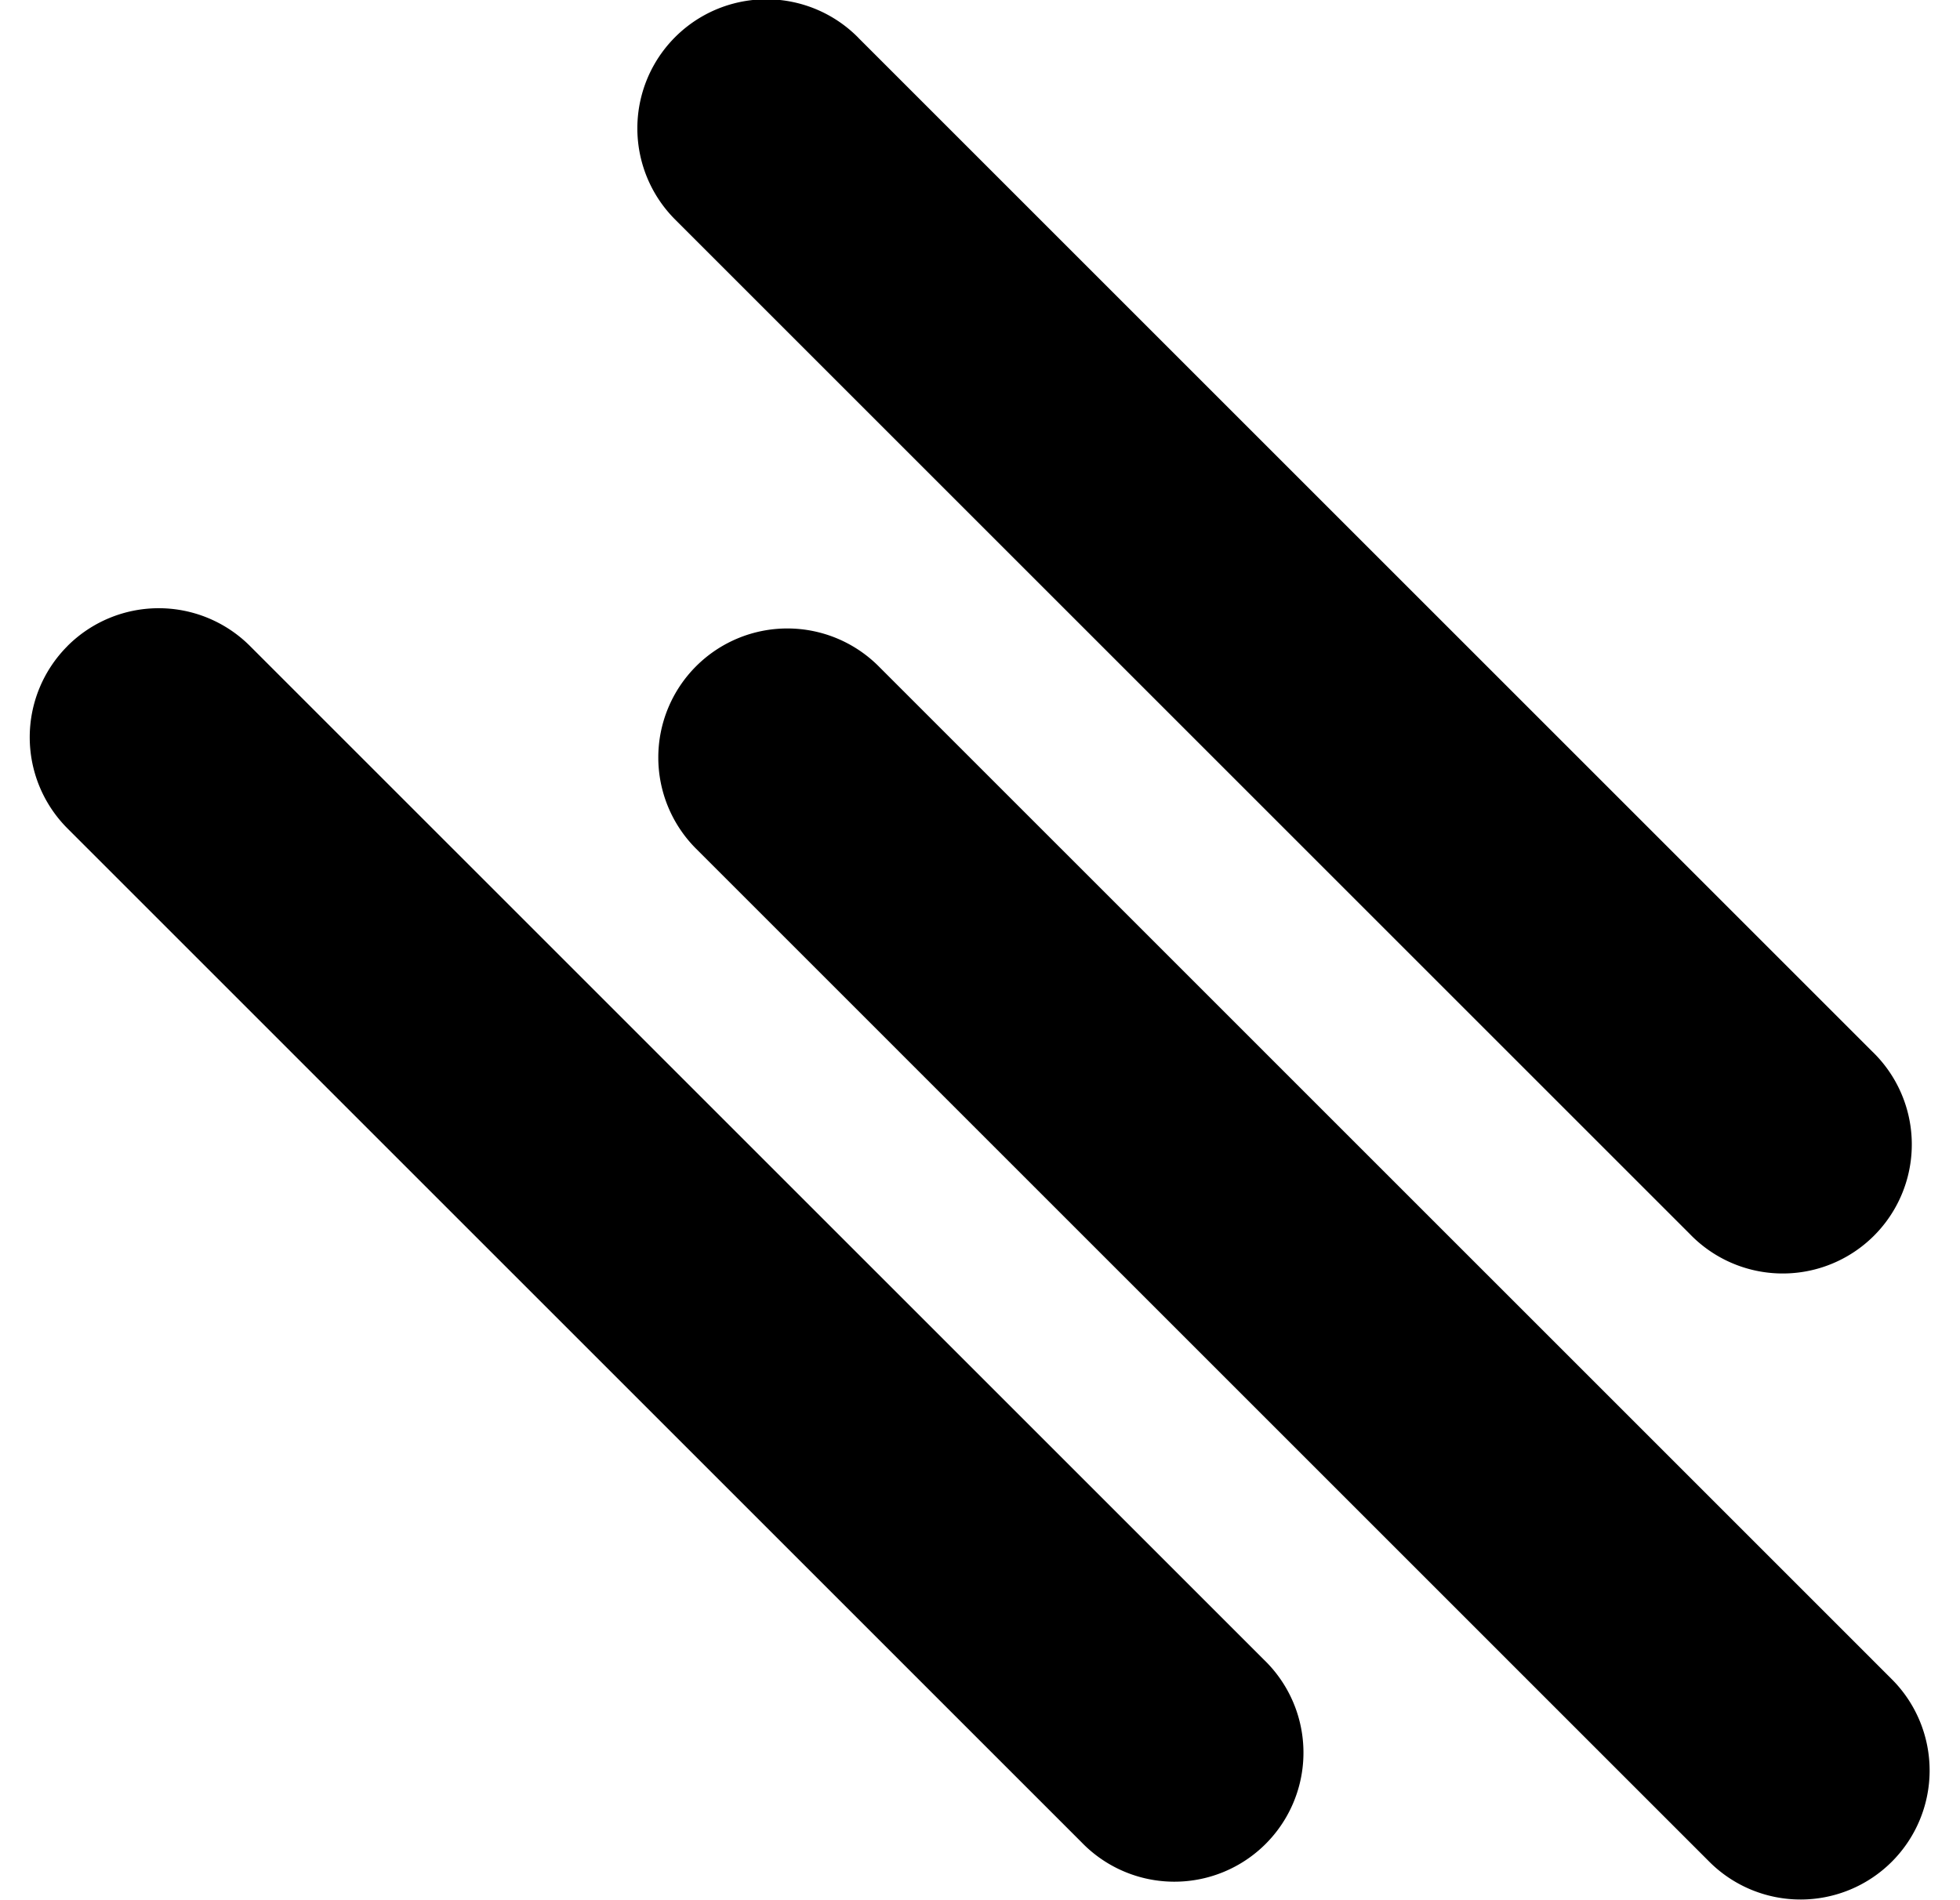 <svg xmlns="http://www.w3.org/2000/svg" width="33" height="32" fill="none"><g fill="#000" clip-path="url(#a)"><path d="M14.452.636a2.173 2.173 0 1 0-3.073 3.073l17.07 17.07a2.173 2.173 0 1 0 3.073-3.072L14.452.637ZM1.136 10.879a2.173 2.173 0 0 1 3.073 0l17.07 17.07a2.173 2.173 0 1 1-3.072 3.073l-17.07-17.07a2.173 2.173 0 0 1 0-3.073ZM11.72 11.22a2.173 2.173 0 0 1 3.073 0l17.07 17.07a2.173 2.173 0 0 1-3.072 3.074L11.72 14.293a2.173 2.173 0 0 1 0-3.073Z"/></g><defs><clipPath id="a"><path fill="#fff" d="M.5 0h32v32H.5z"/></clipPath></defs></svg>